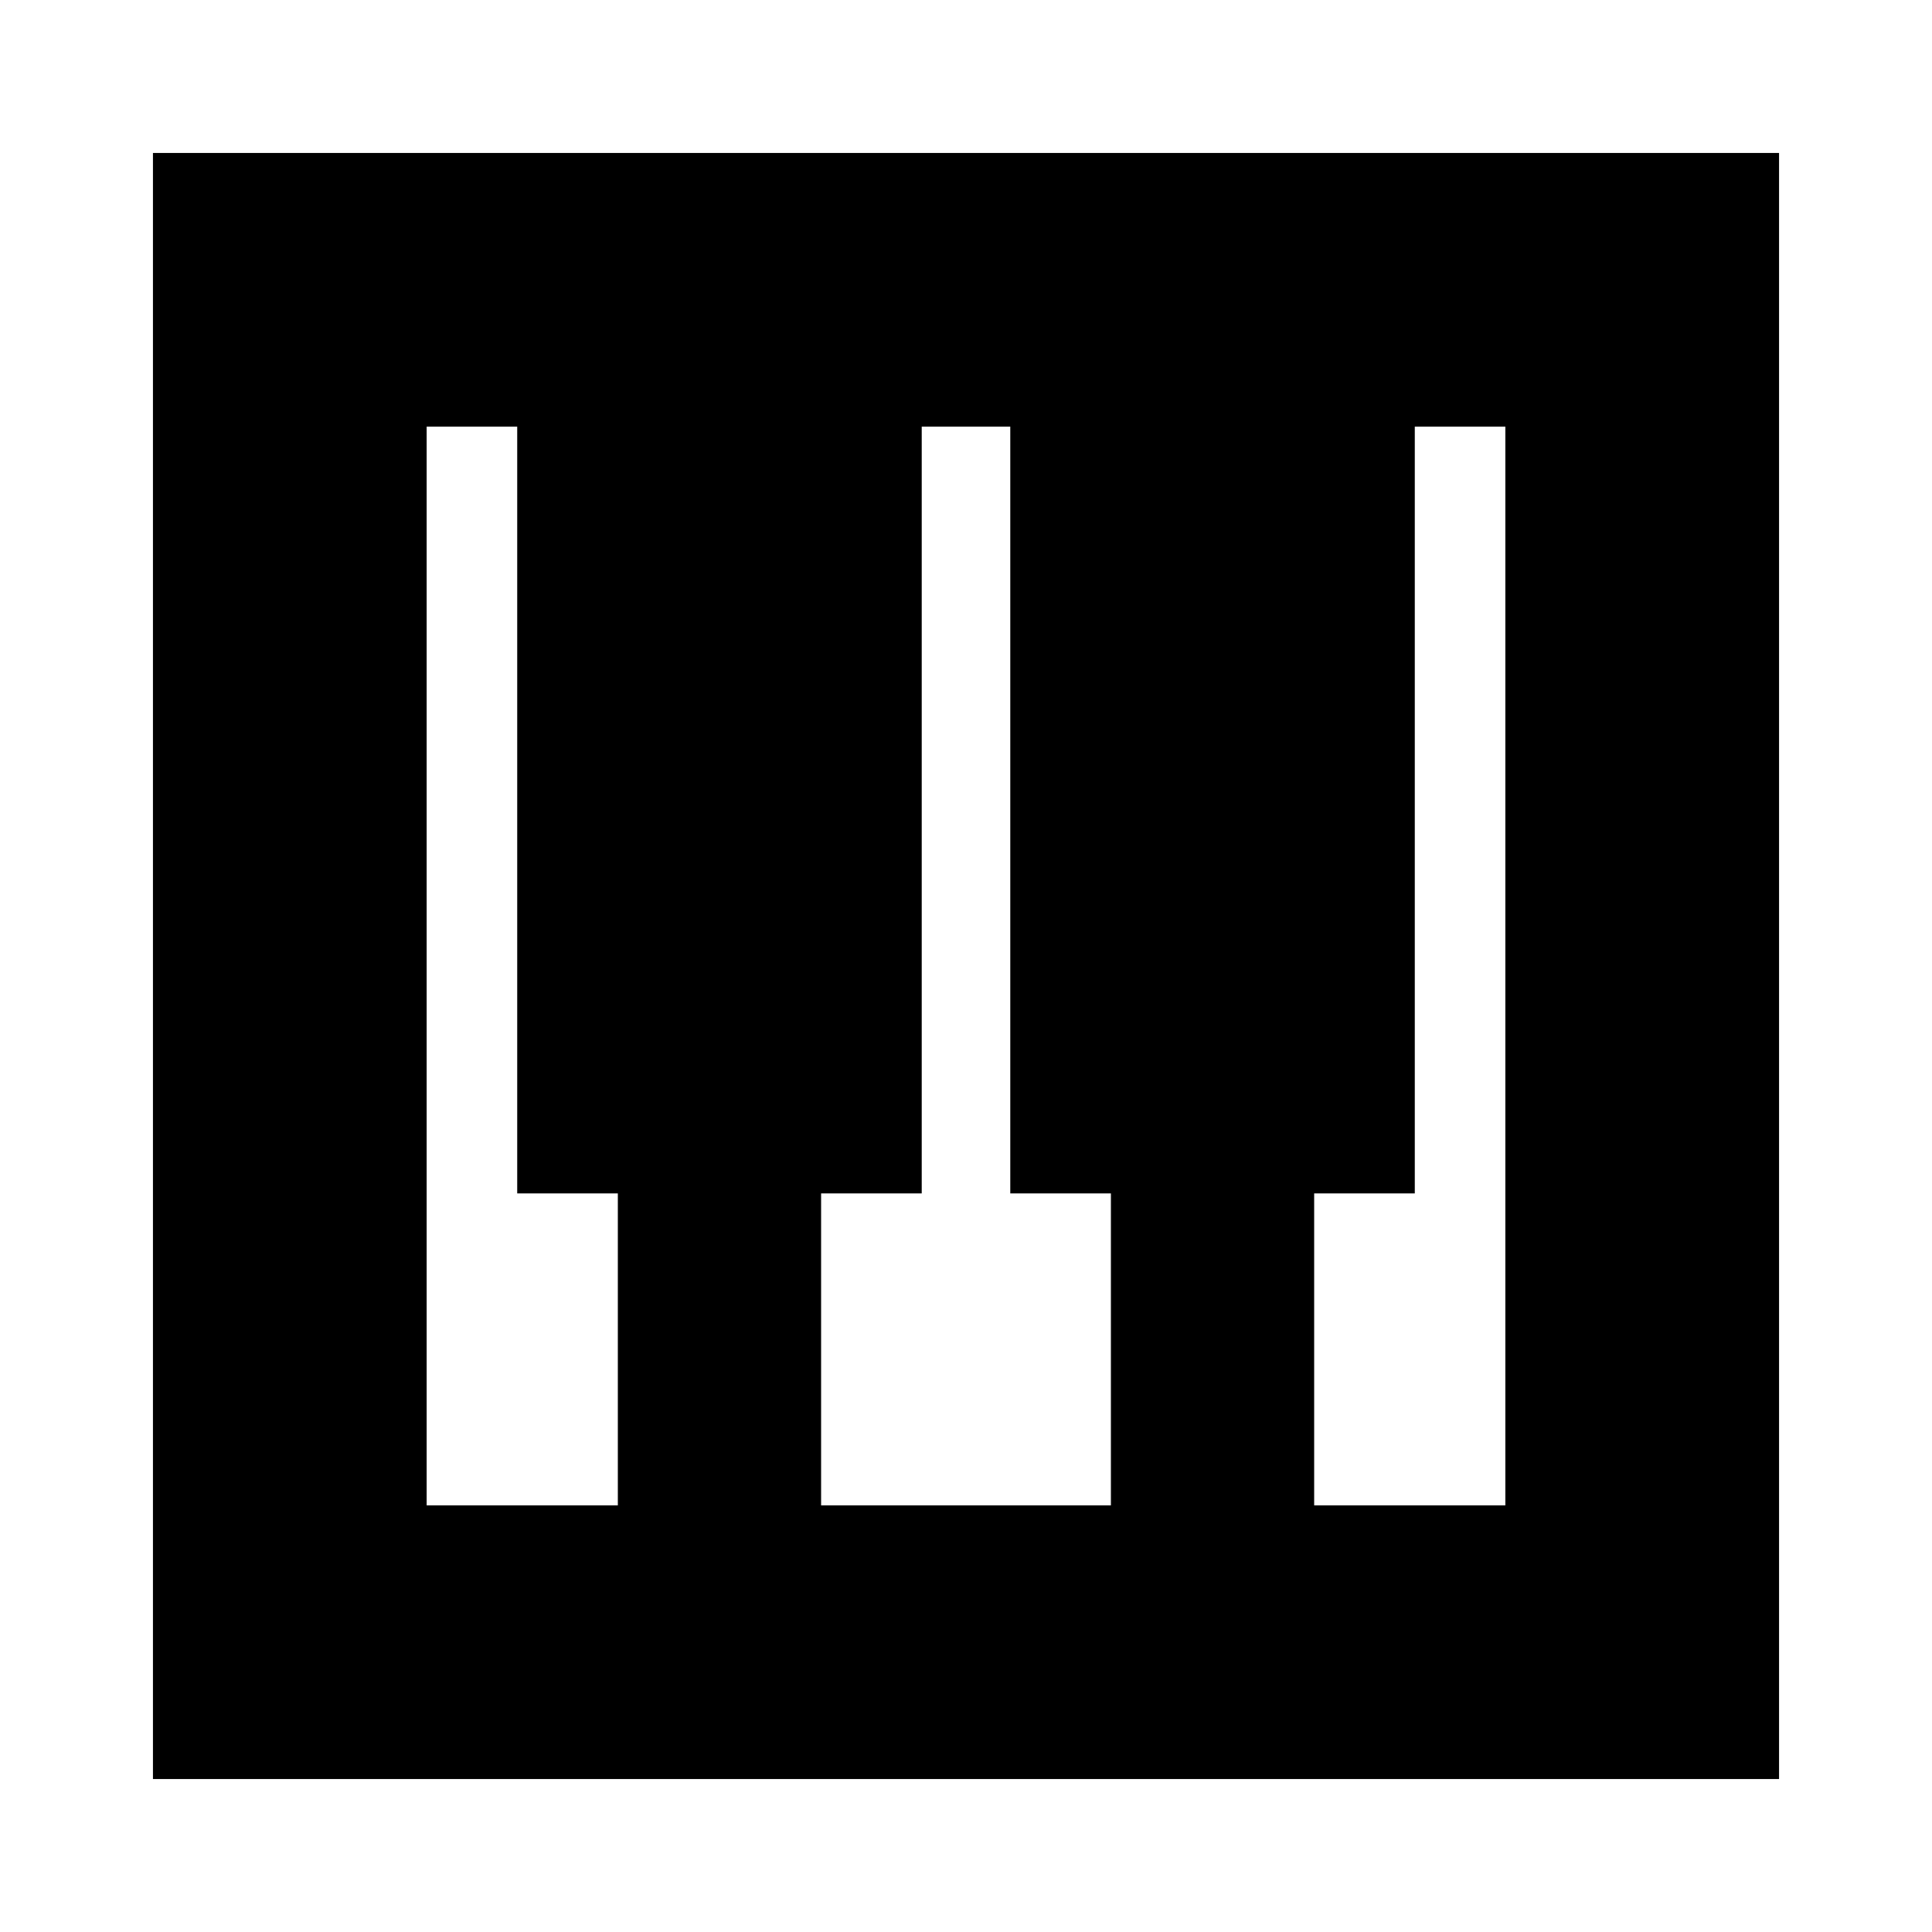 <svg xmlns="http://www.w3.org/2000/svg" height="24" width="24"><path d="M1.9 22.1V1.9h20.2v20.2Zm3.4-3.4h2.375v-3.875h-1.25V5.3H5.3Zm11.025 0H18.7V5.3h-1.125v9.525h-1.25Zm-6.125 0h3.6v-3.875h-1.25V5.3h-1.1v9.525H10.2Z"/></svg>
